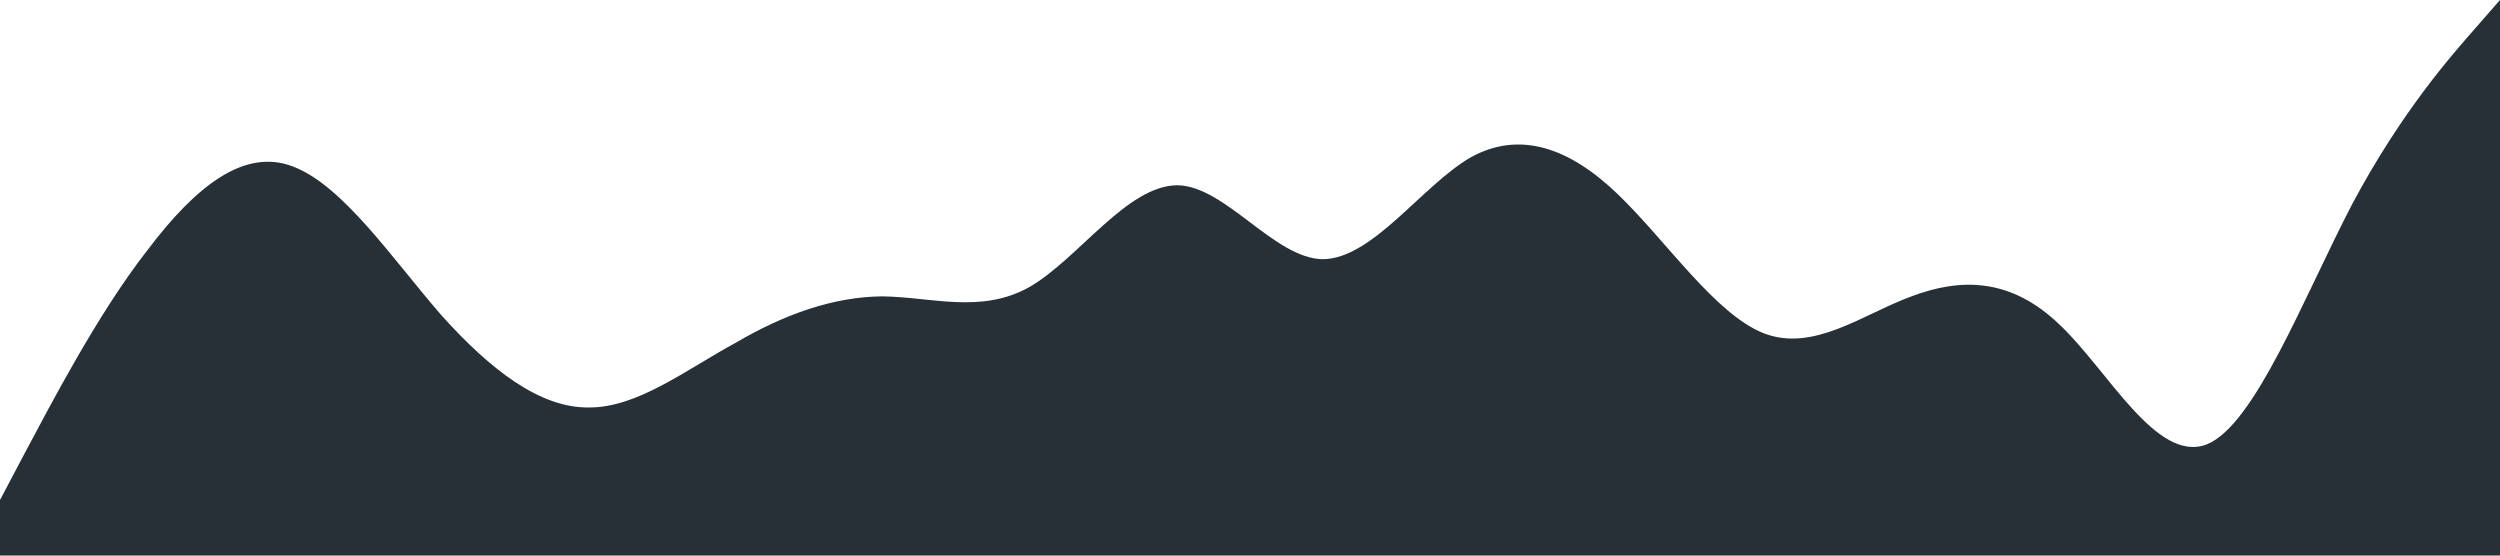 <?xml version="1.0" standalone="no"?><svg xmlns="http://www.w3.org/2000/svg" viewBox="0 0 1440 320"><path fill="#273036" fill-opacity="1" d="M0,288L14.1,261.3C28.2,235,56,181,85,144C112.9,107,141,85,169,96C197.6,107,226,149,254,181.3C282.4,213,311,235,339,234.7C367.1,235,395,213,424,197.3C451.8,181,480,171,508,170.7C536.5,171,565,181,593,165.3C621.2,149,649,107,678,106.7C705.9,107,734,149,762,149.3C790.6,149,819,107,847,90.7C875.3,75,904,85,932,112C960,139,988,181,1016,192C1044.7,203,1073,181,1101,170.7C1129.4,160,1158,160,1186,186.7C1214.1,213,1242,267,1271,256C1298.8,245,1327,171,1355,117.3C1383.5,64,1412,32,1426,16L1440,0L1440,320L1425.9,320C1411.8,320,1384,320,1355,320C1327.1,320,1299,320,1271,320C1242.4,320,1214,320,1186,320C1157.6,320,1129,320,1101,320C1072.9,320,1045,320,1016,320C988.2,320,960,320,932,320C903.5,320,875,320,847,320C818.8,320,791,320,762,320C734.1,320,706,320,678,320C649.4,320,621,320,593,320C564.7,320,536,320,508,320C480,320,452,320,424,320C395.3,320,367,320,339,320C310.6,320,282,320,254,320C225.9,320,198,320,169,320C141.2,320,113,320,85,320C56.5,320,28,320,14,320L0,320Z"></path></svg>